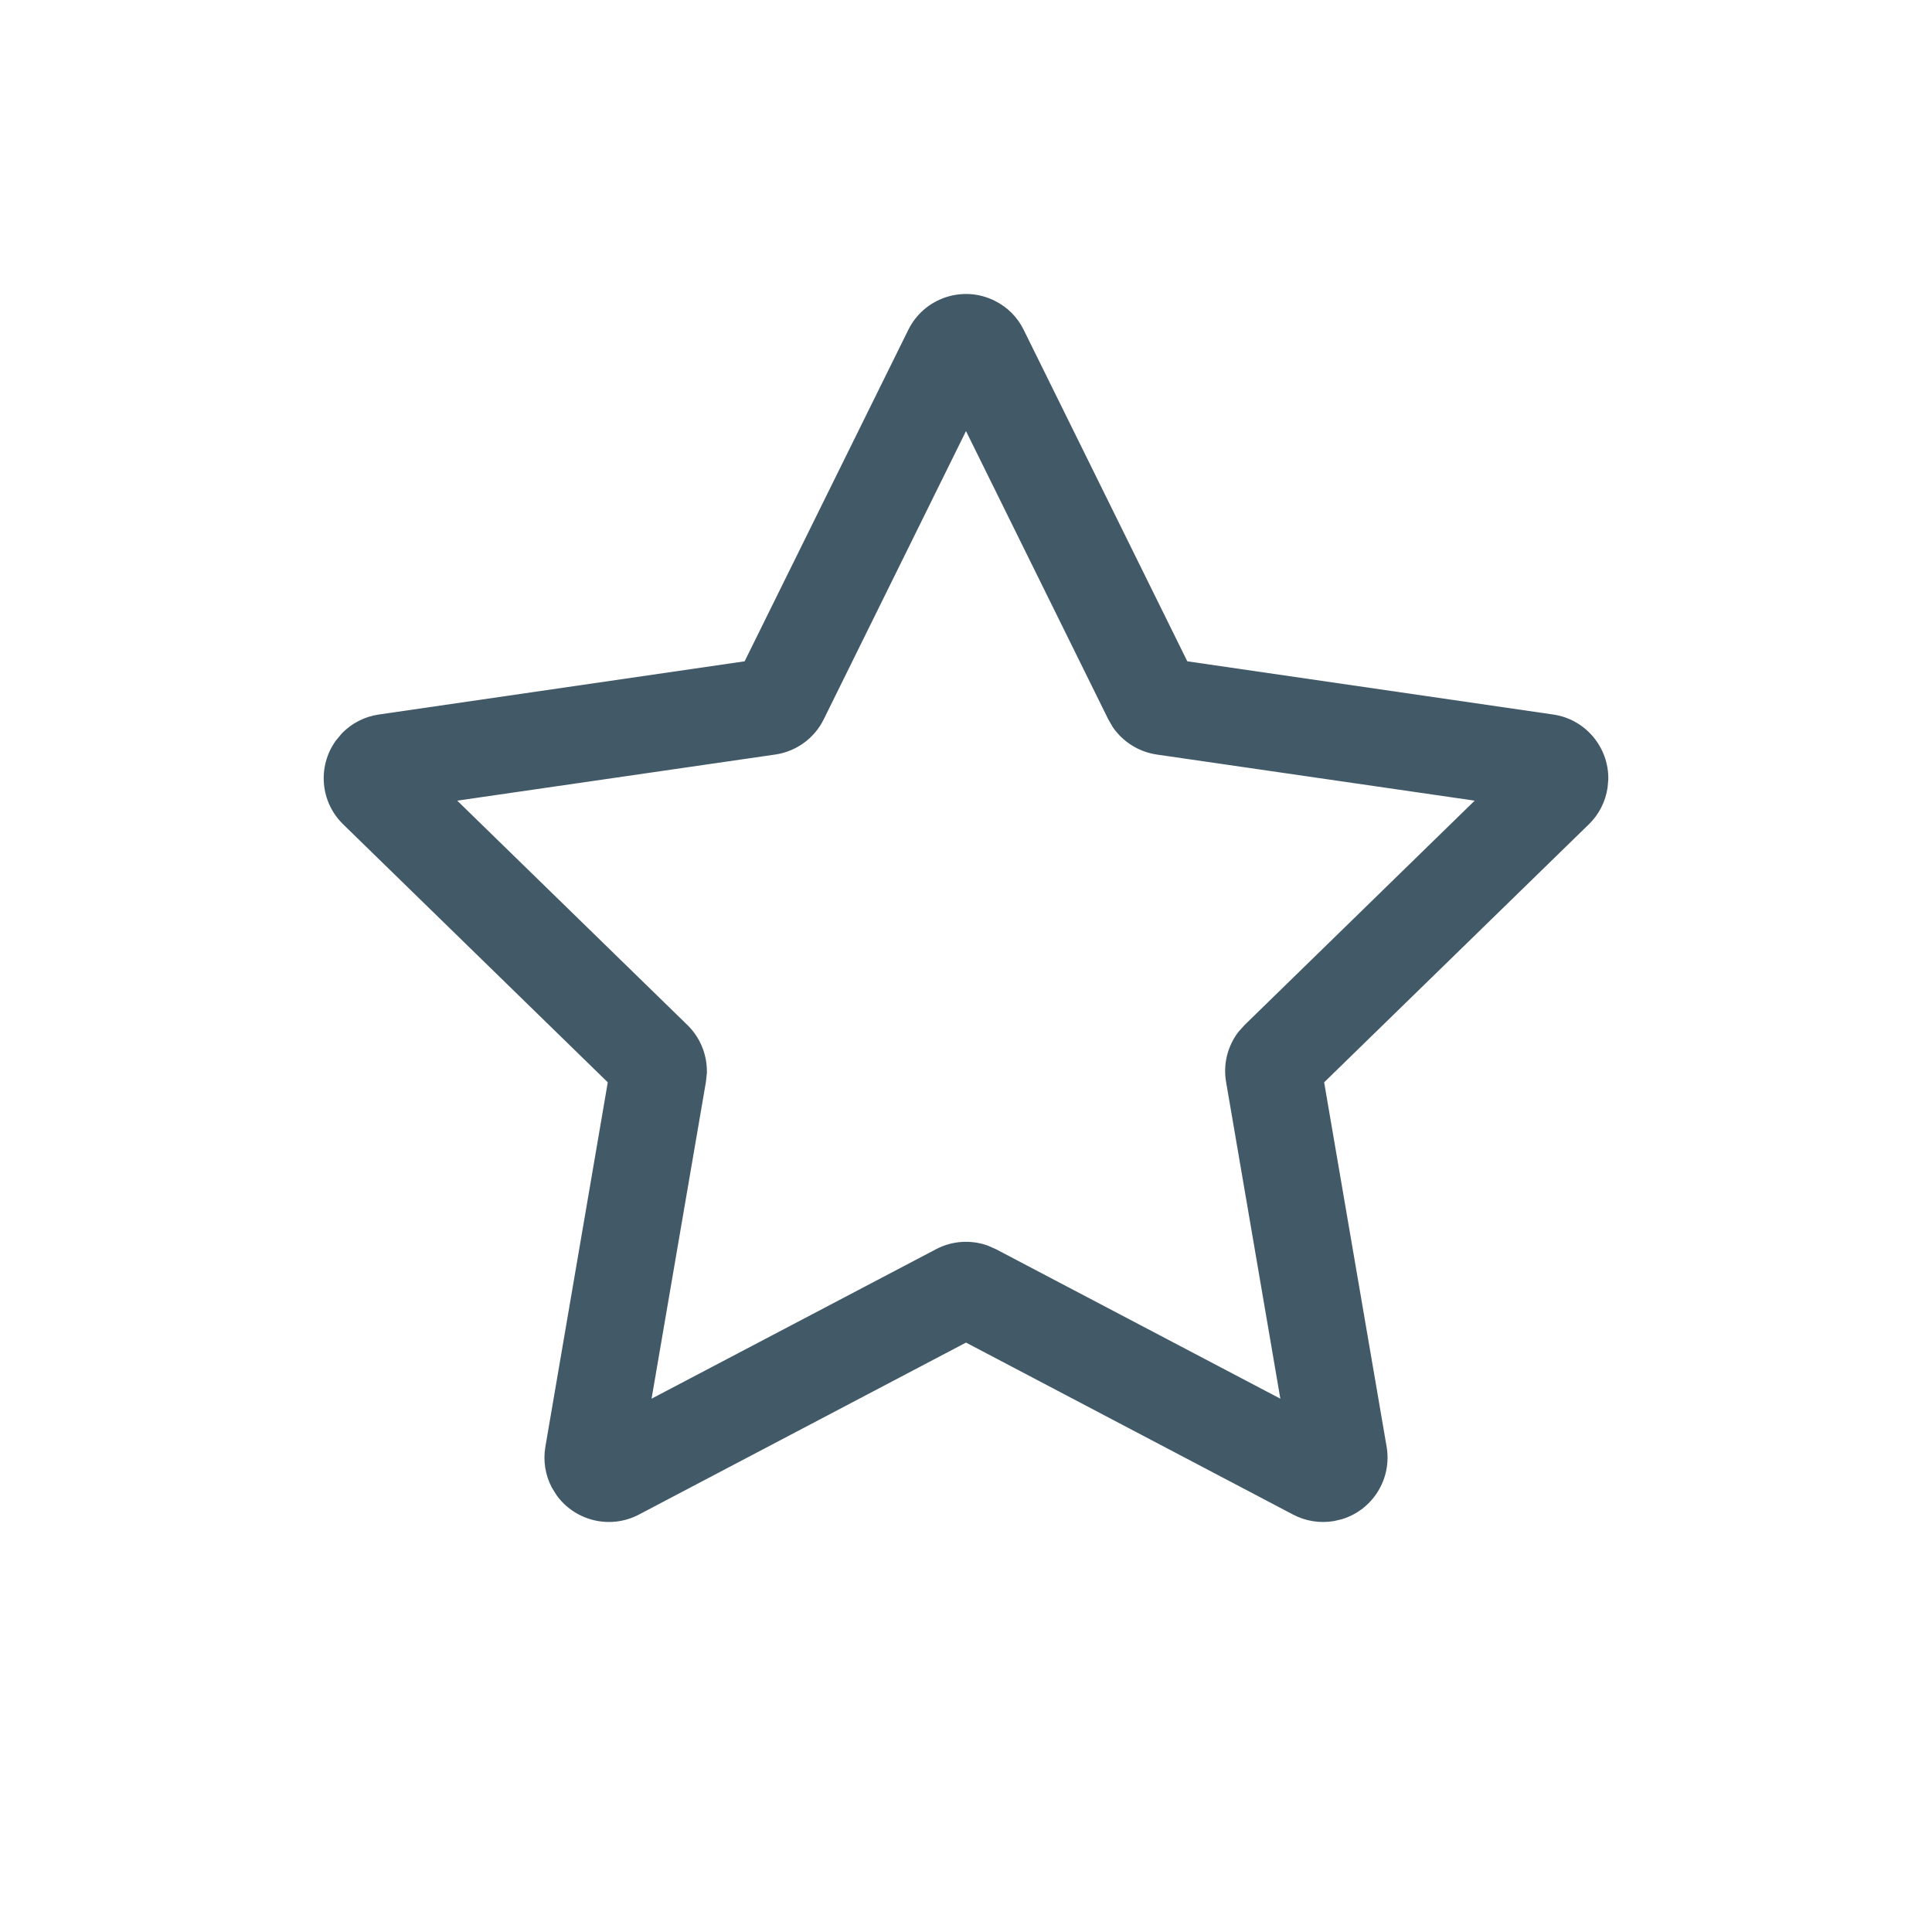 <?xml version="1.0" encoding="UTF-8"?>
<svg width="24px" height="24px" viewBox="0 0 24 24" version="1.1" xmlns="http://www.w3.org/2000/svg" xmlns:xlink="http://www.w3.org/1999/xlink">
    <!-- Generator: Sketch 60 (88103) - https://sketch.com -->
    <title>Fobos/Icons/Black/fav</title>
    <desc>Created with Sketch.</desc>
    <g id="Fobos/Icons/Black/fav" stroke="none" stroke-width="1" fill="none" fill-rule="evenodd">
        <path d="M11.283,4.098 L9.25,8.215 L4.706,8.876 C4.532,8.901 4.371,8.983 4.248,9.109 L4.172,9.2 C3.944,9.516 3.975,9.96 4.263,10.24 L7.55,13.445 L6.775,17.971 C6.745,18.145 6.773,18.323 6.855,18.479 L6.912,18.571 C7.141,18.892 7.577,19.003 7.936,18.815 L12,16.678 L16.064,18.815 C16.22,18.897 16.398,18.925 16.572,18.895 L16.67,18.872 C17.05,18.757 17.294,18.373 17.225,17.971 L16.449,13.445 L19.737,10.24 C19.863,10.118 19.945,9.957 19.97,9.783 L19.979,9.682 C19.986,9.285 19.697,8.934 19.294,8.876 L14.749,8.215 L12.717,4.098 C12.64,3.94 12.512,3.812 12.354,3.735 C11.958,3.539 11.478,3.702 11.283,4.098 Z M12,5.355 L13.767,8.935 L13.823,9.032 C13.948,9.215 14.146,9.34 14.369,9.373 L18.319,9.946 L15.461,12.733 L15.386,12.816 C15.25,12.992 15.192,13.219 15.231,13.441 L15.905,17.375 L12.372,15.518 L12.27,15.473 C12.061,15.398 11.827,15.413 11.628,15.518 L8.094,17.375 L8.769,13.441 L8.781,13.33 C8.787,13.108 8.701,12.891 8.539,12.733 L5.68,9.946 L9.631,9.373 C9.892,9.335 10.117,9.171 10.233,8.935 L12,5.355 Z" id="Star" fill="#425968" fill-rule="nonzero"></path>
    </g>
</svg>